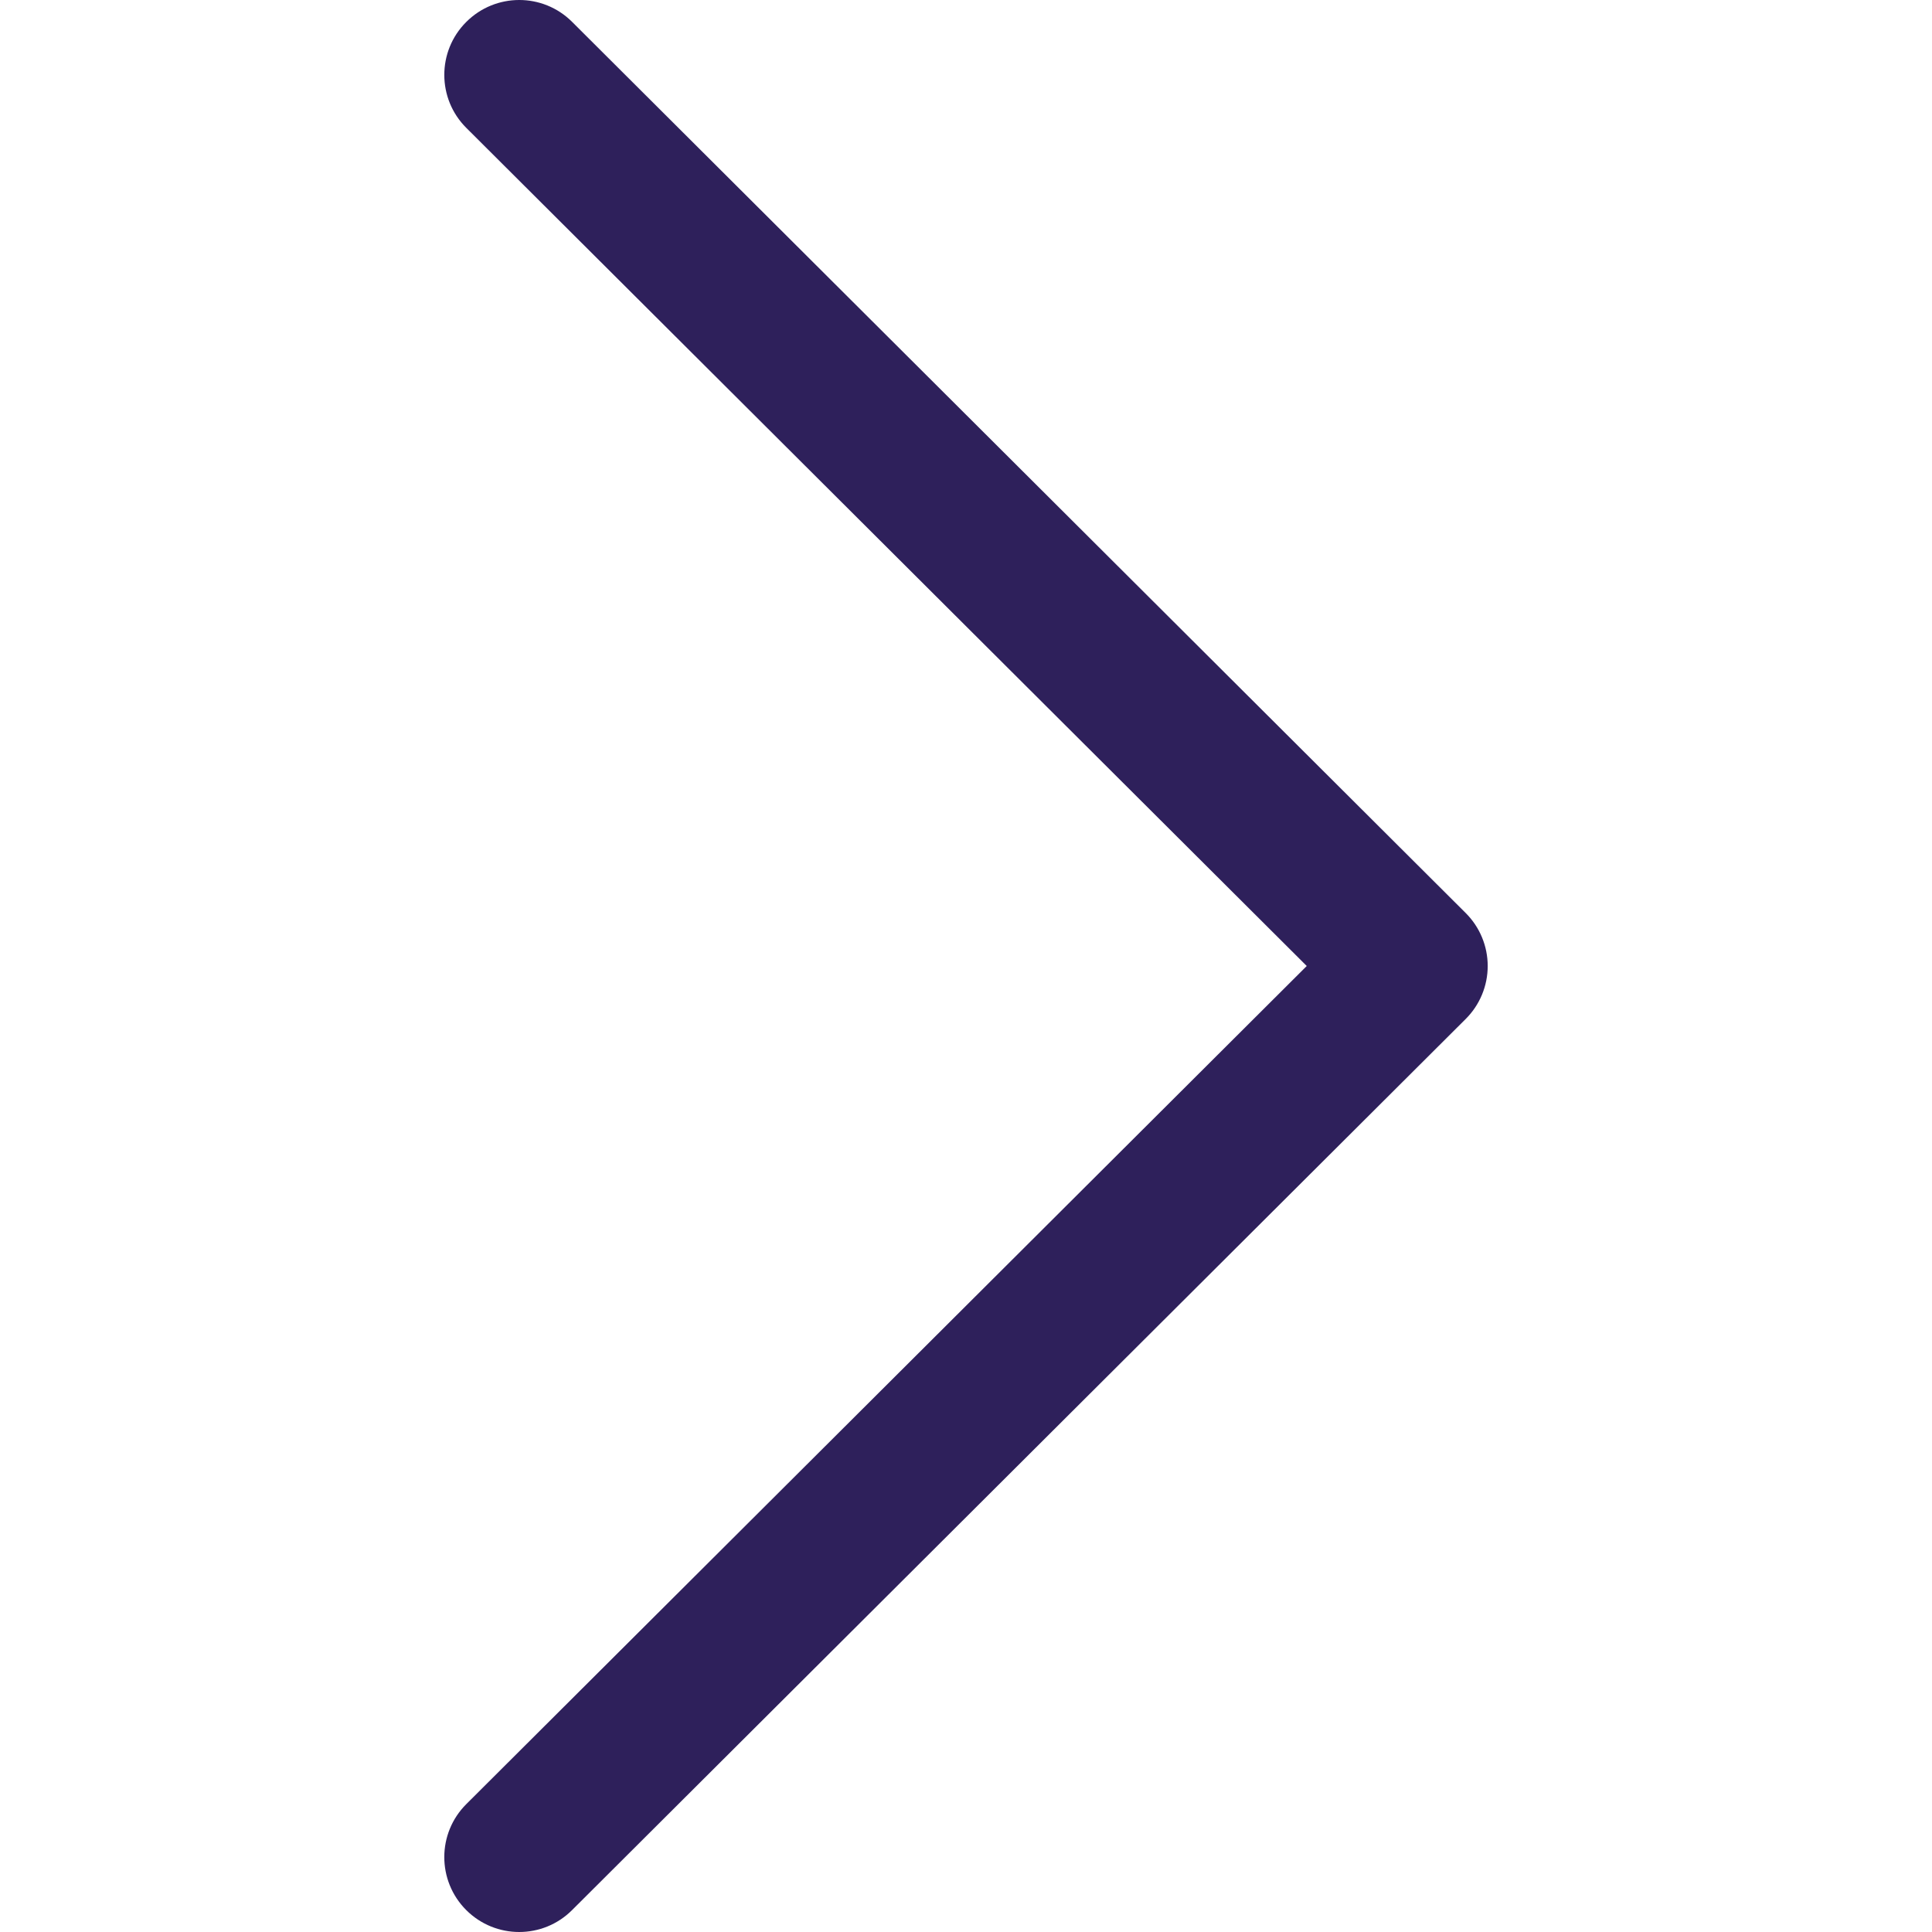 <svg width="30" height="30" viewBox="0 0 30 30" fill="none" xmlns="http://www.w3.org/2000/svg">
<g clip-path="url(#clip0)">
<path d="M22.759 14.177L8.883 0.339C8.429 -0.114 7.693 -0.113 7.239 0.342C6.785 0.796 6.786 1.533 7.241 1.986L20.291 15L7.241 28.014C6.786 28.467 6.785 29.203 7.238 29.658C7.466 29.886 7.764 30 8.062 30C8.359 30 8.656 29.887 8.883 29.66L22.759 15.823C22.978 15.605 23.101 15.309 23.101 15C23.101 14.691 22.978 14.395 22.759 14.177Z" fill="#2E205B"/>
</g>
<defs>
<clipPath id="clip0">
<rect width="30" height="30" fill="white"/>
</clipPath>
</defs>
</svg>
